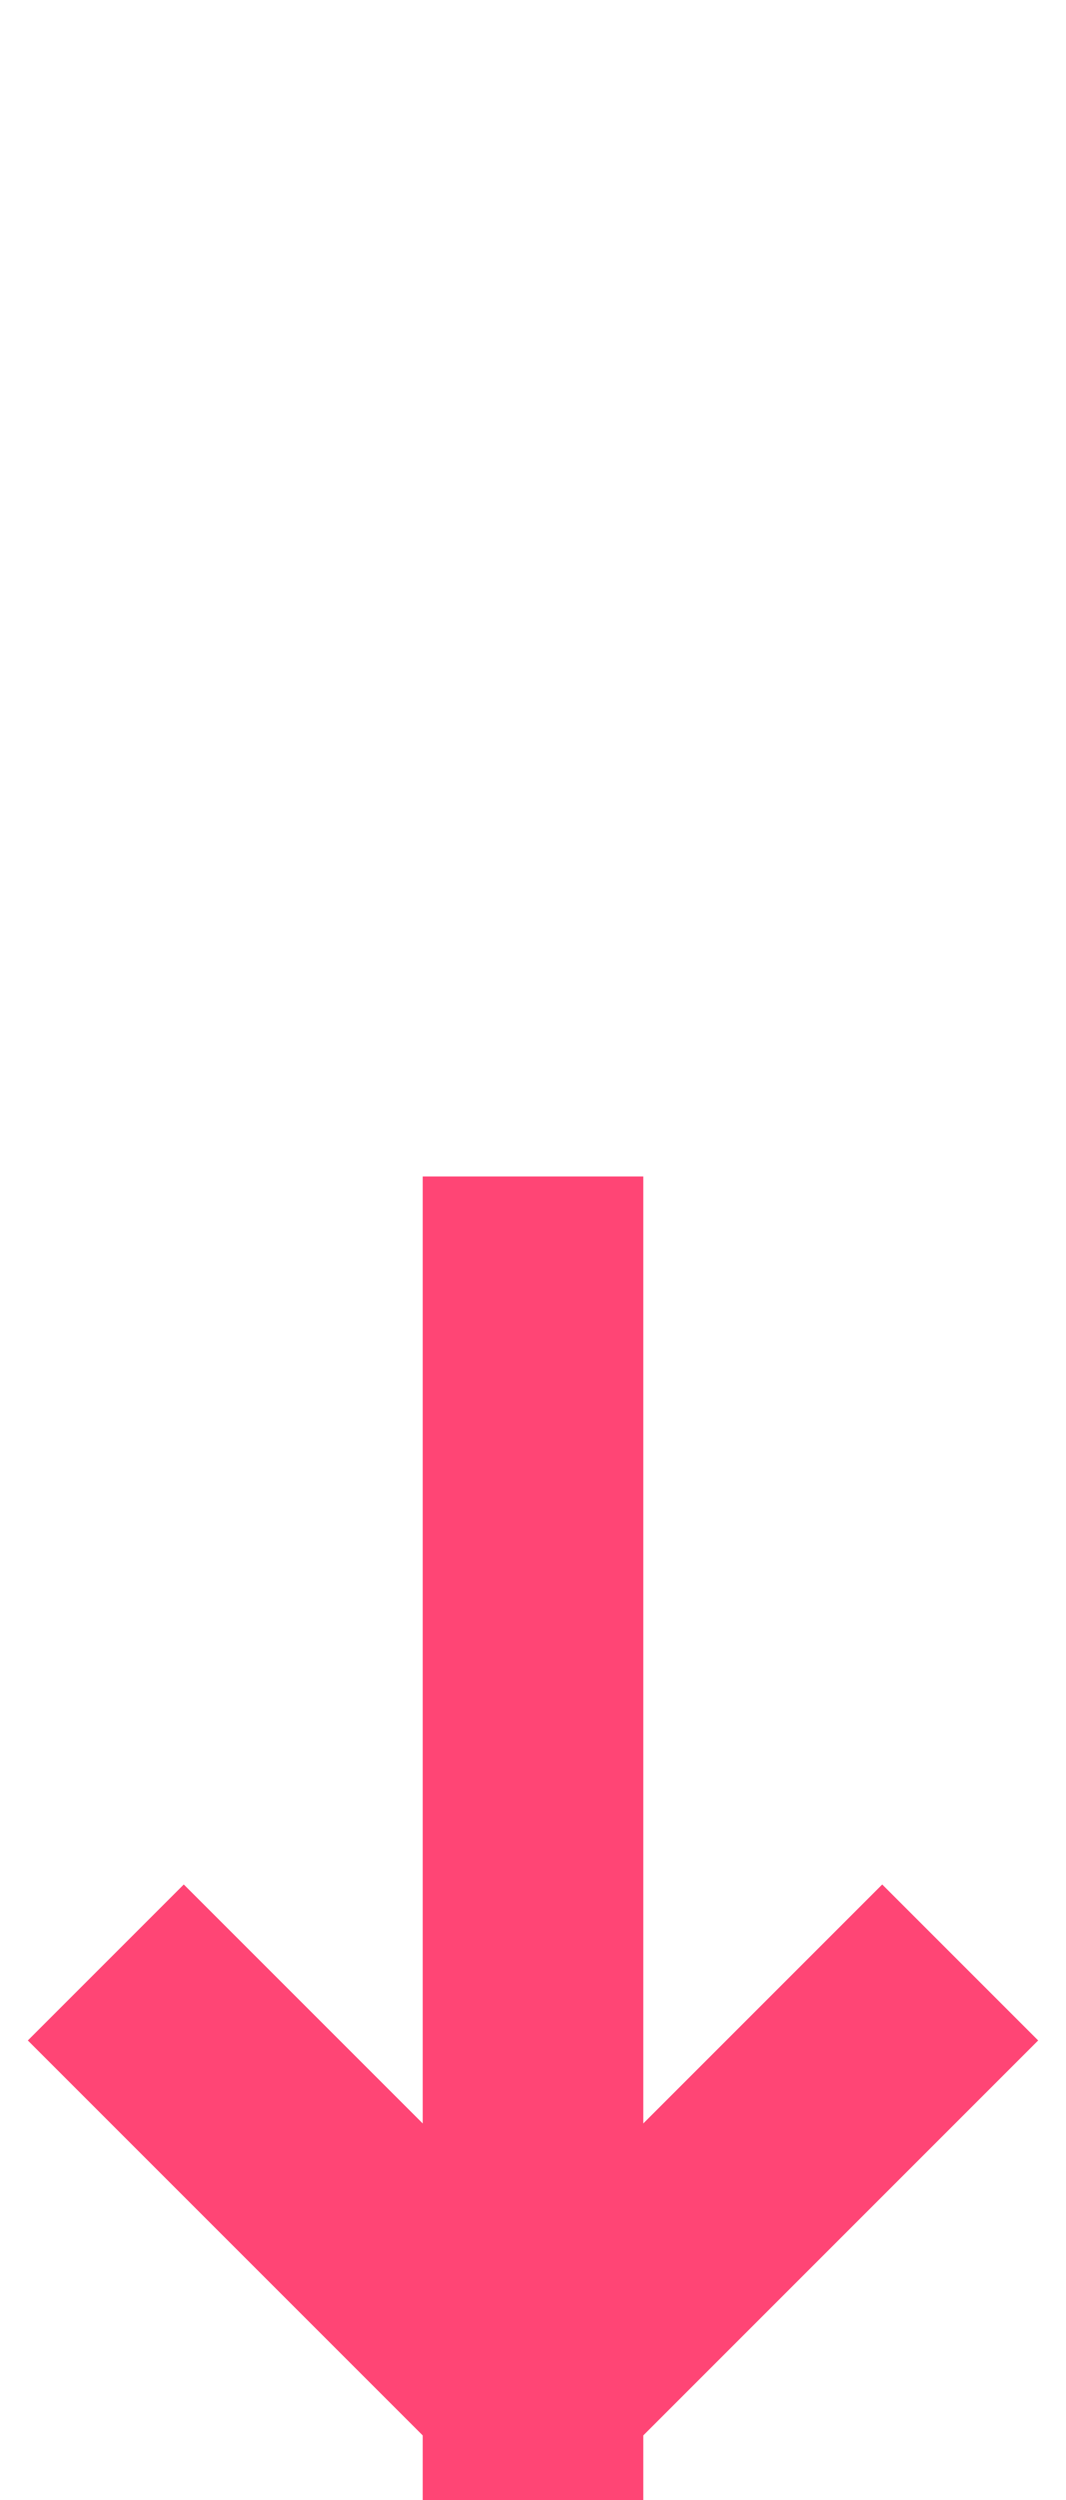 <svg width="29" height="68" viewBox="0 0 29 68" fill="none" xmlns="http://www.w3.org/2000/svg">
<path d="M24 55.5L14.5 65M14.5 65L5 55.5M14.5 65L14.5 35" stroke="#FF4575" stroke-width="6" stroke-linecap="square" stroke-linejoin="round"/>
</svg>
